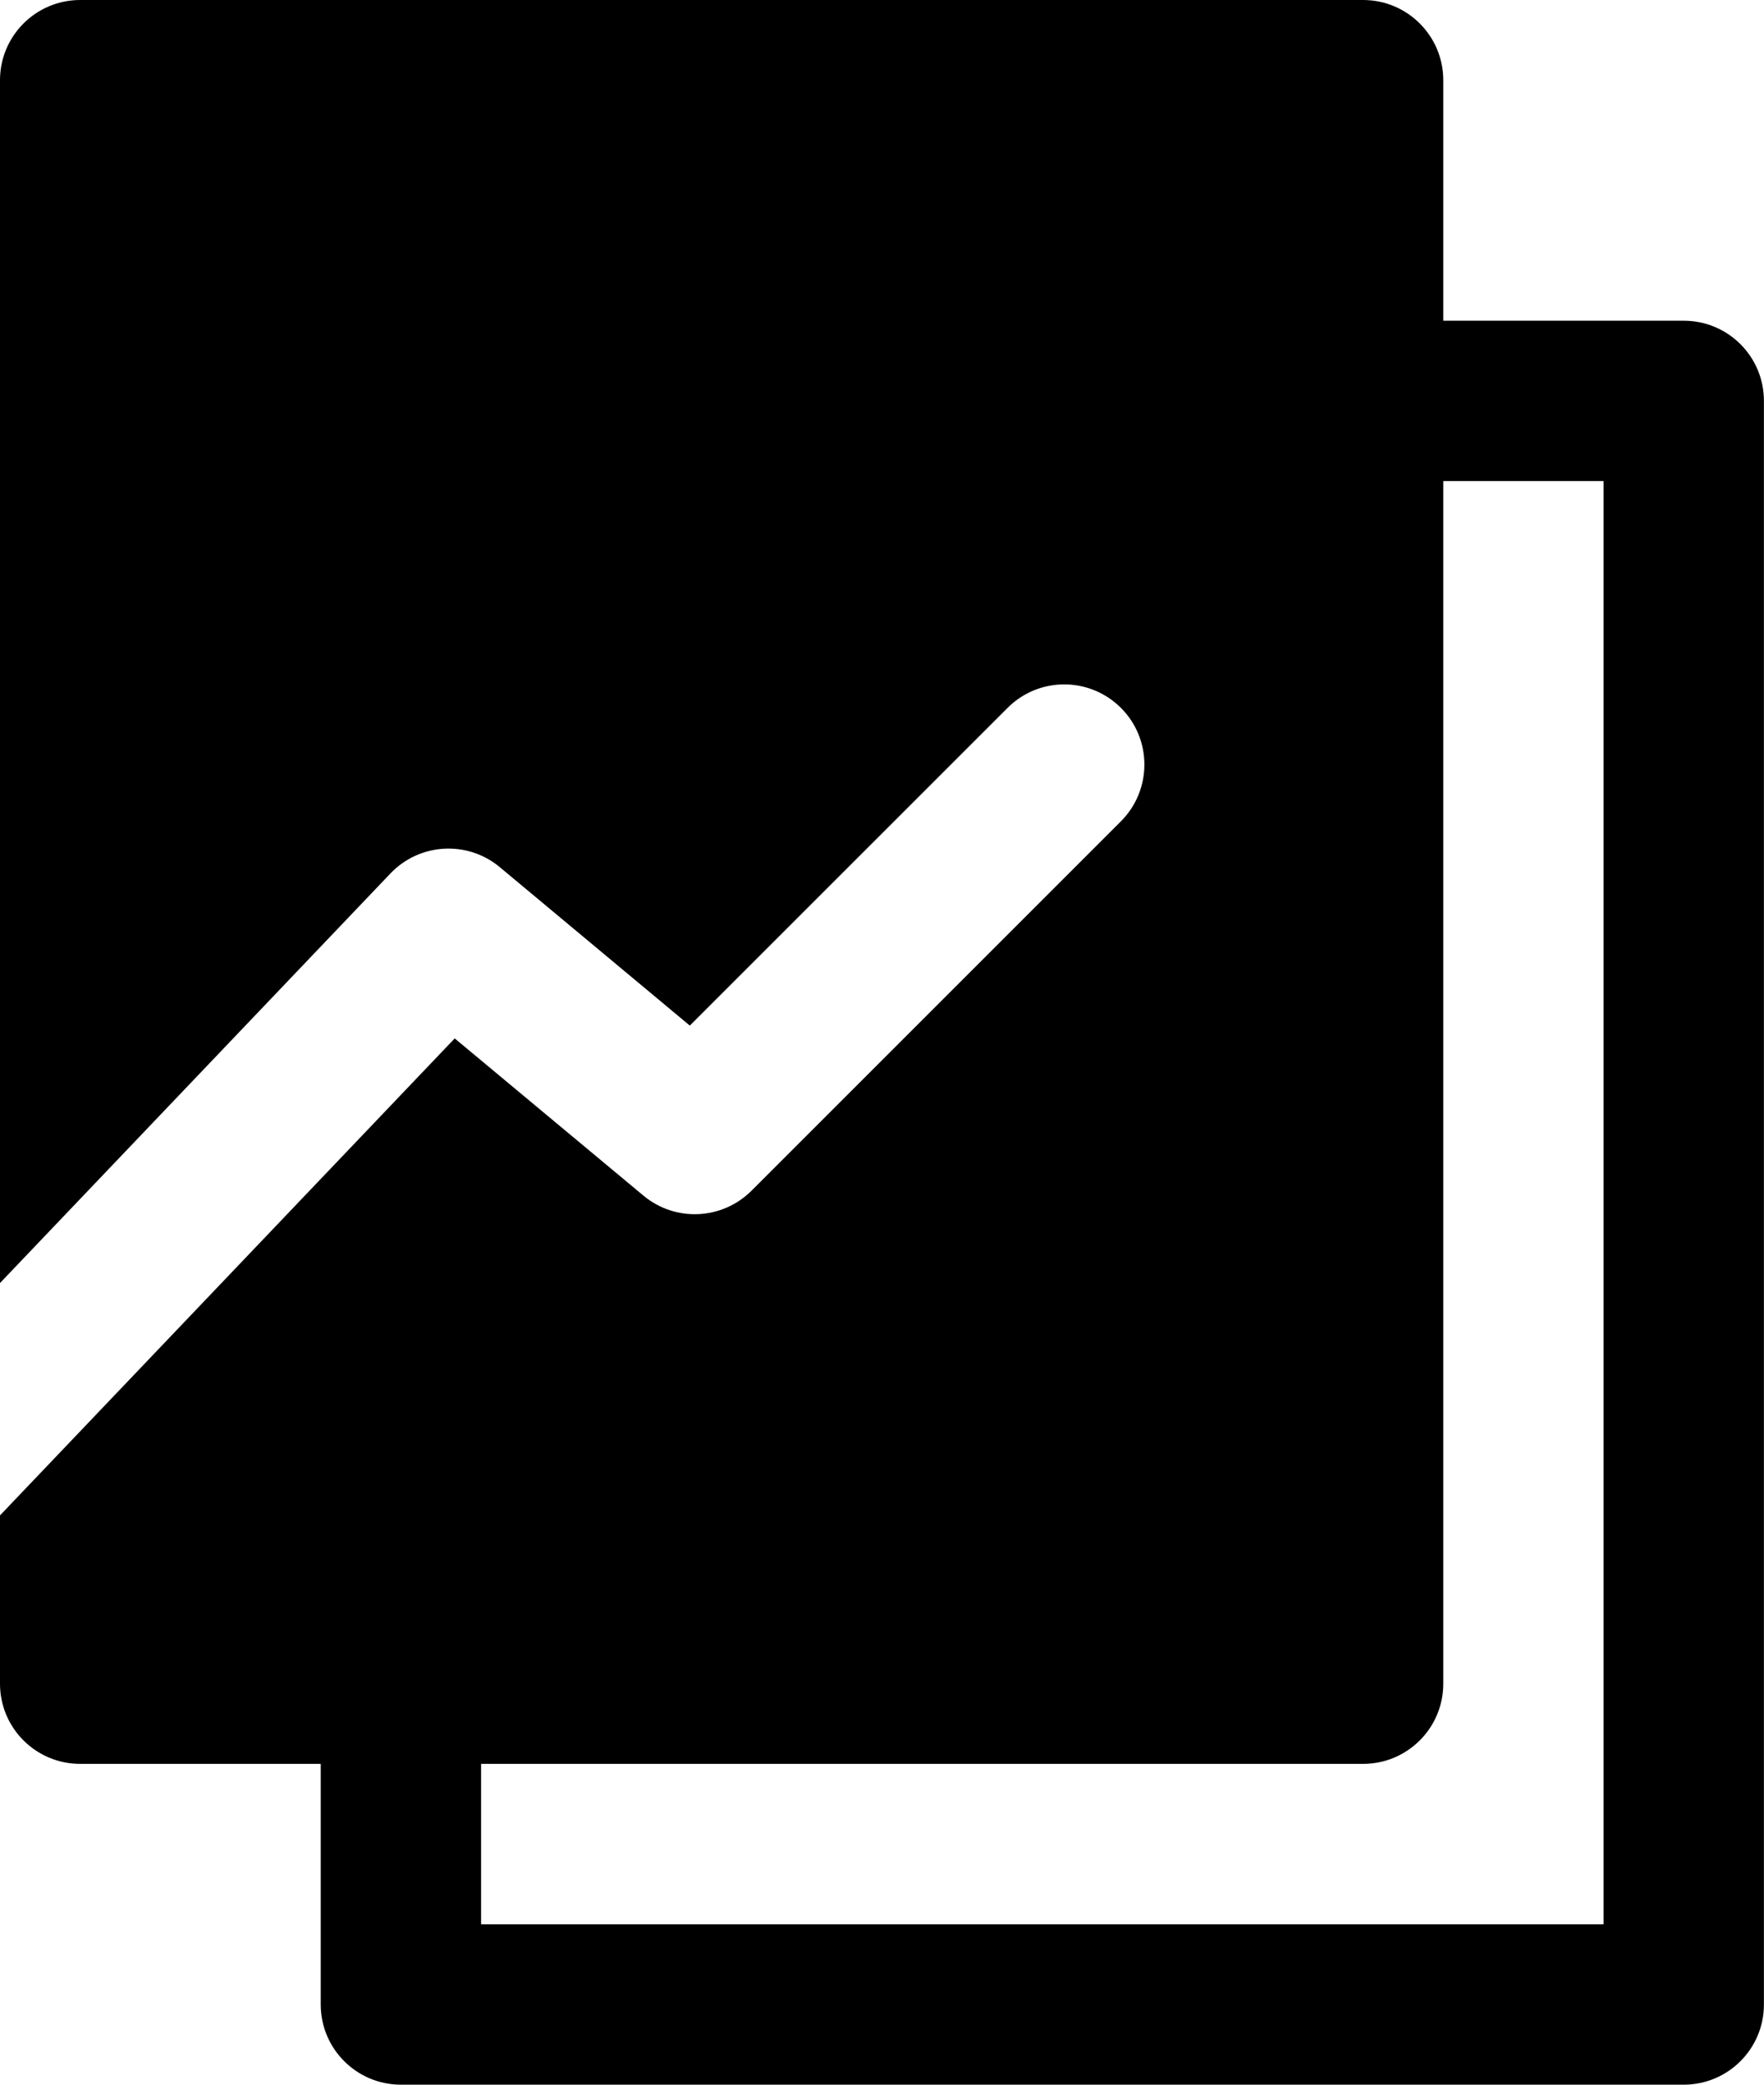 <svg width="22" height="26" viewBox="0 0 22 26" fill="none" xmlns="http://www.w3.org/2000/svg">
<path fill-rule="evenodd" clip-rule="evenodd" d="M1 0C0.448 0 0 0.448 0 1V16.002L4.869 10.894C5.232 10.513 5.829 10.478 6.233 10.815L8.603 12.791L12.566 8.829C12.956 8.438 13.589 8.438 13.98 8.829C14.37 9.219 14.37 9.852 13.98 10.243L9.372 14.851C9.006 15.216 8.422 15.243 8.025 14.912L5.671 12.951L0 18.9V20.999C0 21.552 0.448 21.999 1 21.999H4V25C4 25.552 4.447 26 5 26H20.999C21.552 26 21.999 25.552 21.999 25V5C21.999 4.447 21.552 4 20.999 4H18V1C18 0.448 17.552 0 17 0H1ZM6 24V21.999H17C17.552 21.999 18 21.552 18 20.999V6H19.999V24H6Z" fill="black"/>
</svg>
